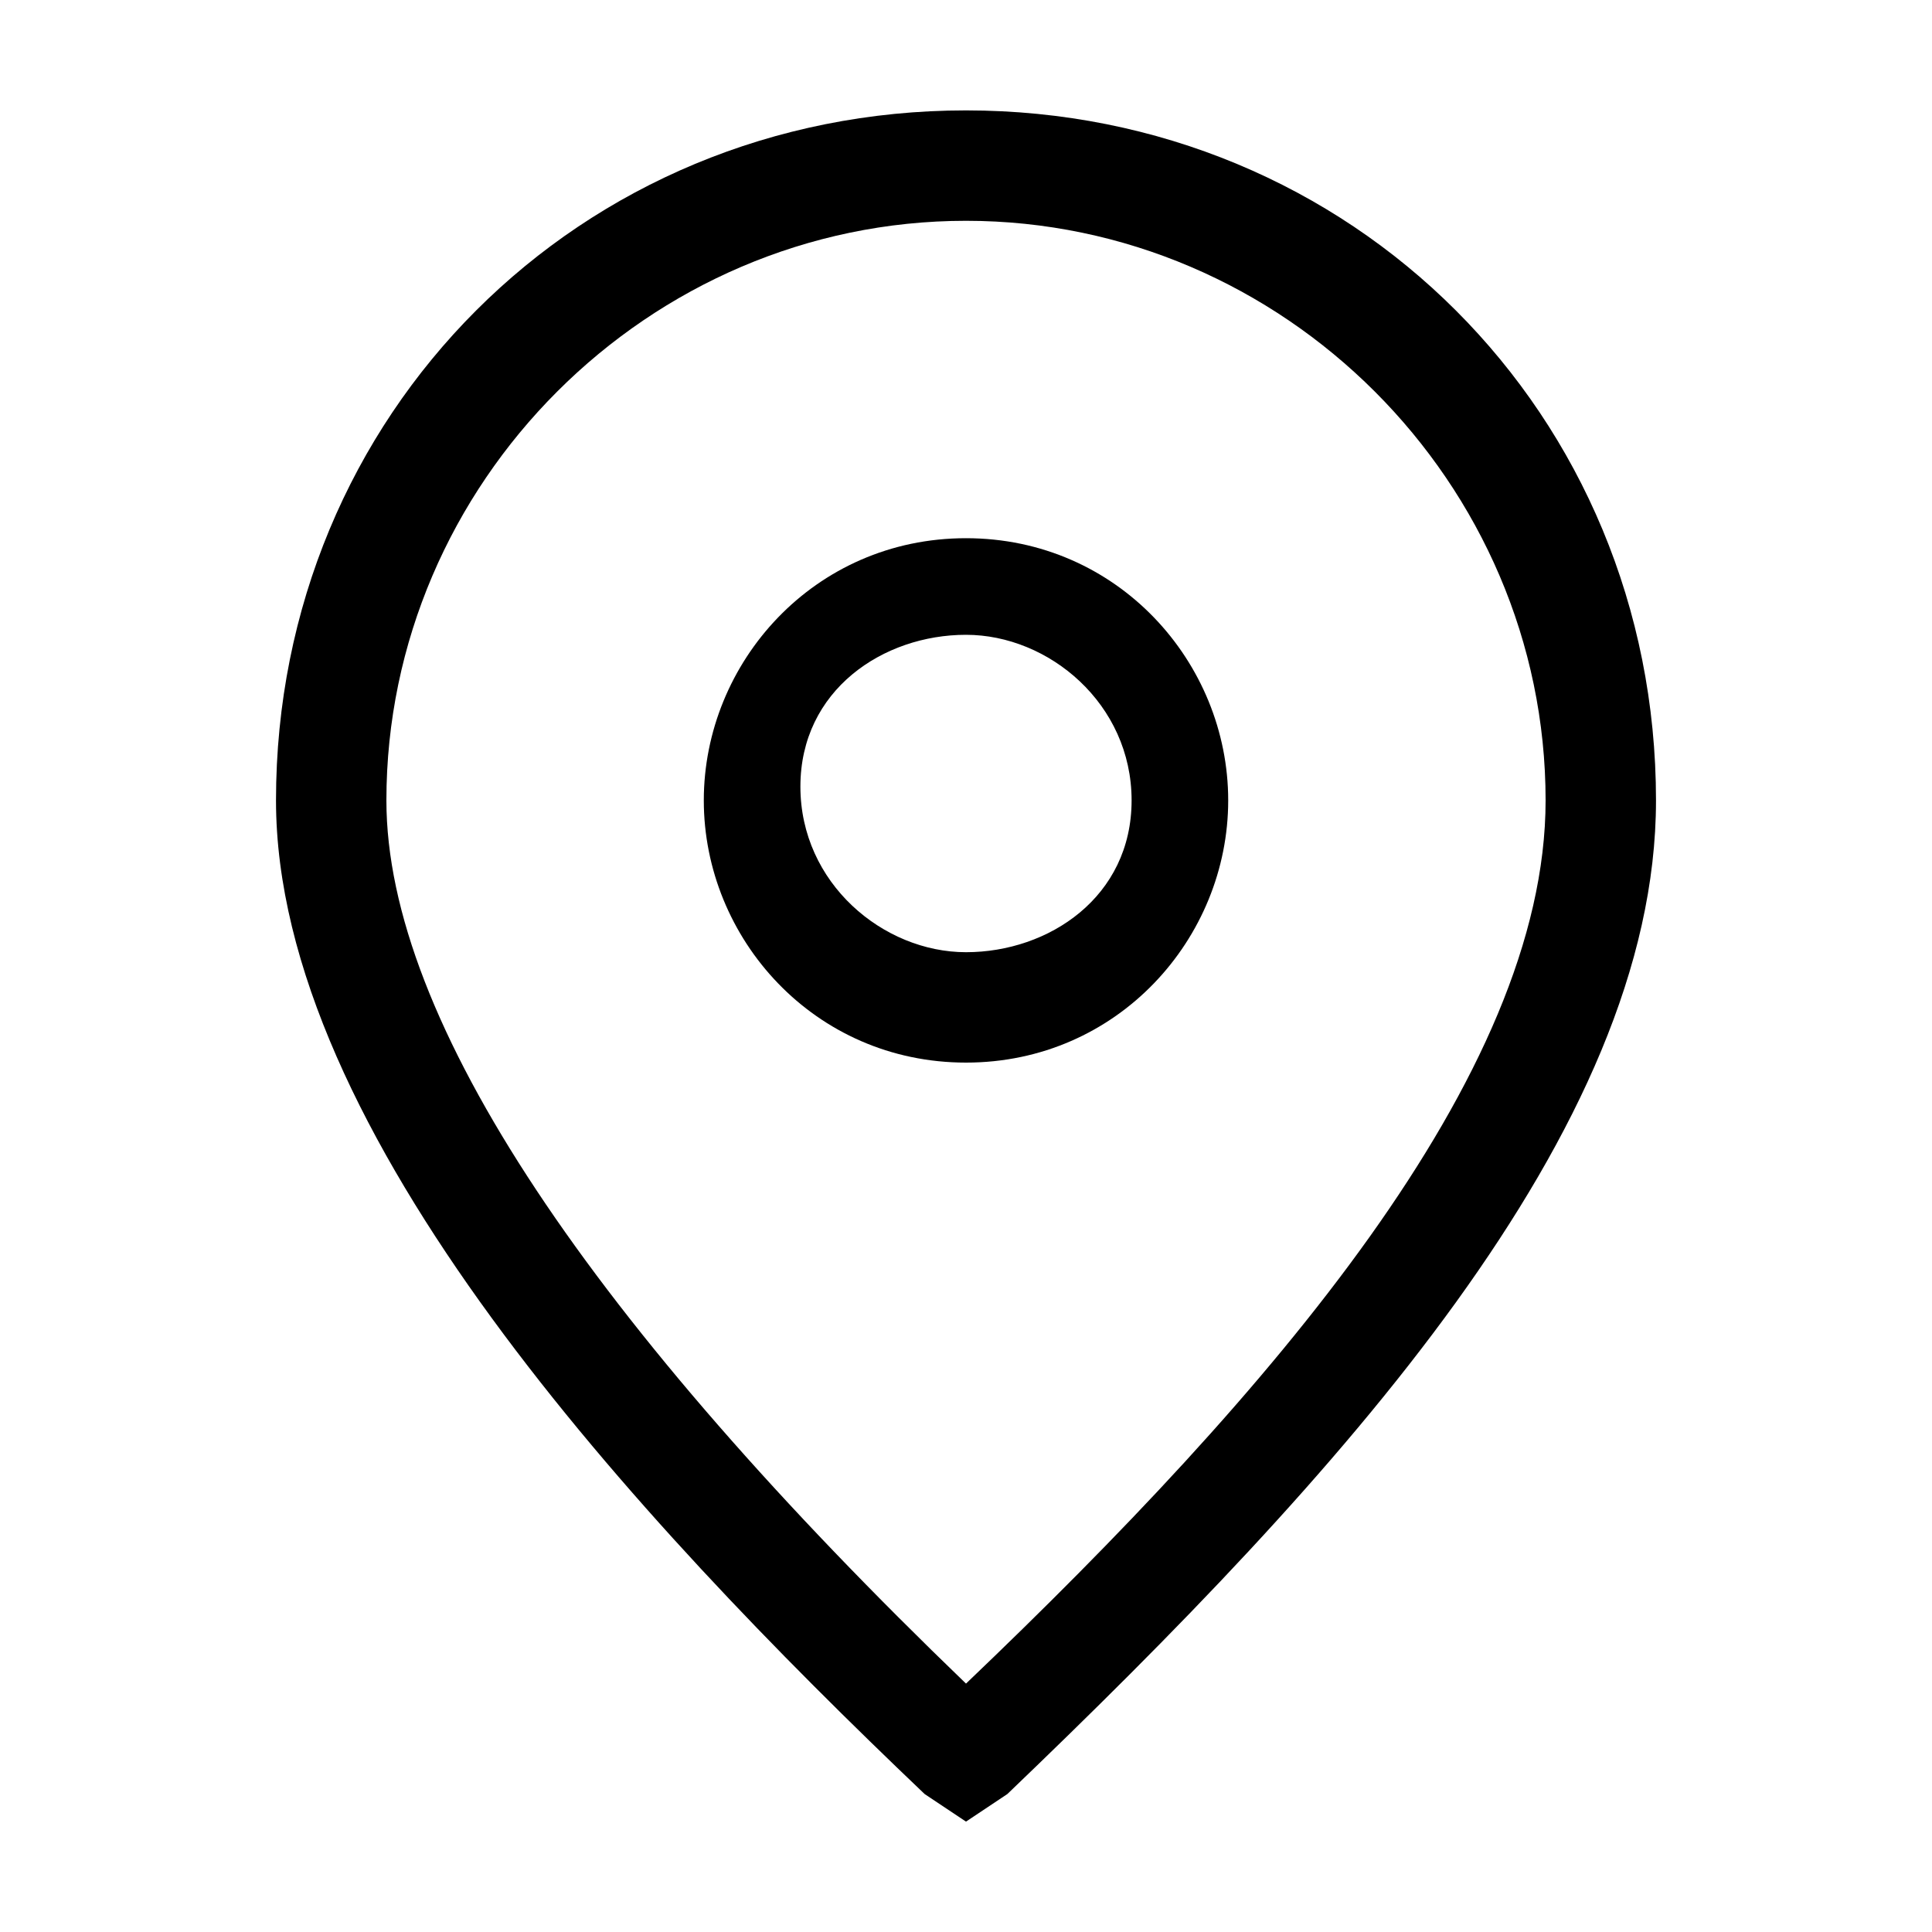 <?xml version="1.0" encoding="utf-8"?>
<!-- Generator: Adobe Illustrator 26.3.1, SVG Export Plug-In . SVG Version: 6.00 Build 0)  -->
<svg version="1.1" id="Layer_1" xmlns="http://www.w3.org/2000/svg" xmlns:xlink="http://www.w3.org/1999/xlink" x="0px" y="0px"
	 viewBox="0 0 14 14" style="enable-background:new 0 0 14 14;" xml:space="preserve">
<g id="Map_pin_1_">
	<path d="M7,0.8c-2.8,0-5,2.2-5,5C2,8.2,4.6,11,6.7,13L7,13.2L7.3,13C9.7,10.7,12,8.2,12,5.8C12,3,9.8,0.8,7,0.8z M7,12.2
		C4.3,9.6,2.8,7.4,2.8,5.8c0-2.3,1.9-4.2,4.2-4.2c2.3,0,4.2,1.9,4.2,4.2C11.2,7.8,9.2,10.1,7,12.2z"/>
	<path d="M7,3.9c-1.1,0-1.9,0.9-1.9,1.9S5.9,7.7,7,7.7s1.9-0.9,1.9-1.9S8.1,3.9,7,3.9z M7,6.9c-0.6,0-1.2-0.5-1.2-1.2S6.4,4.6,7,4.6
		s1.2,0.5,1.2,1.2S7.6,6.9,7,6.9z"/>
</g>
</svg>
